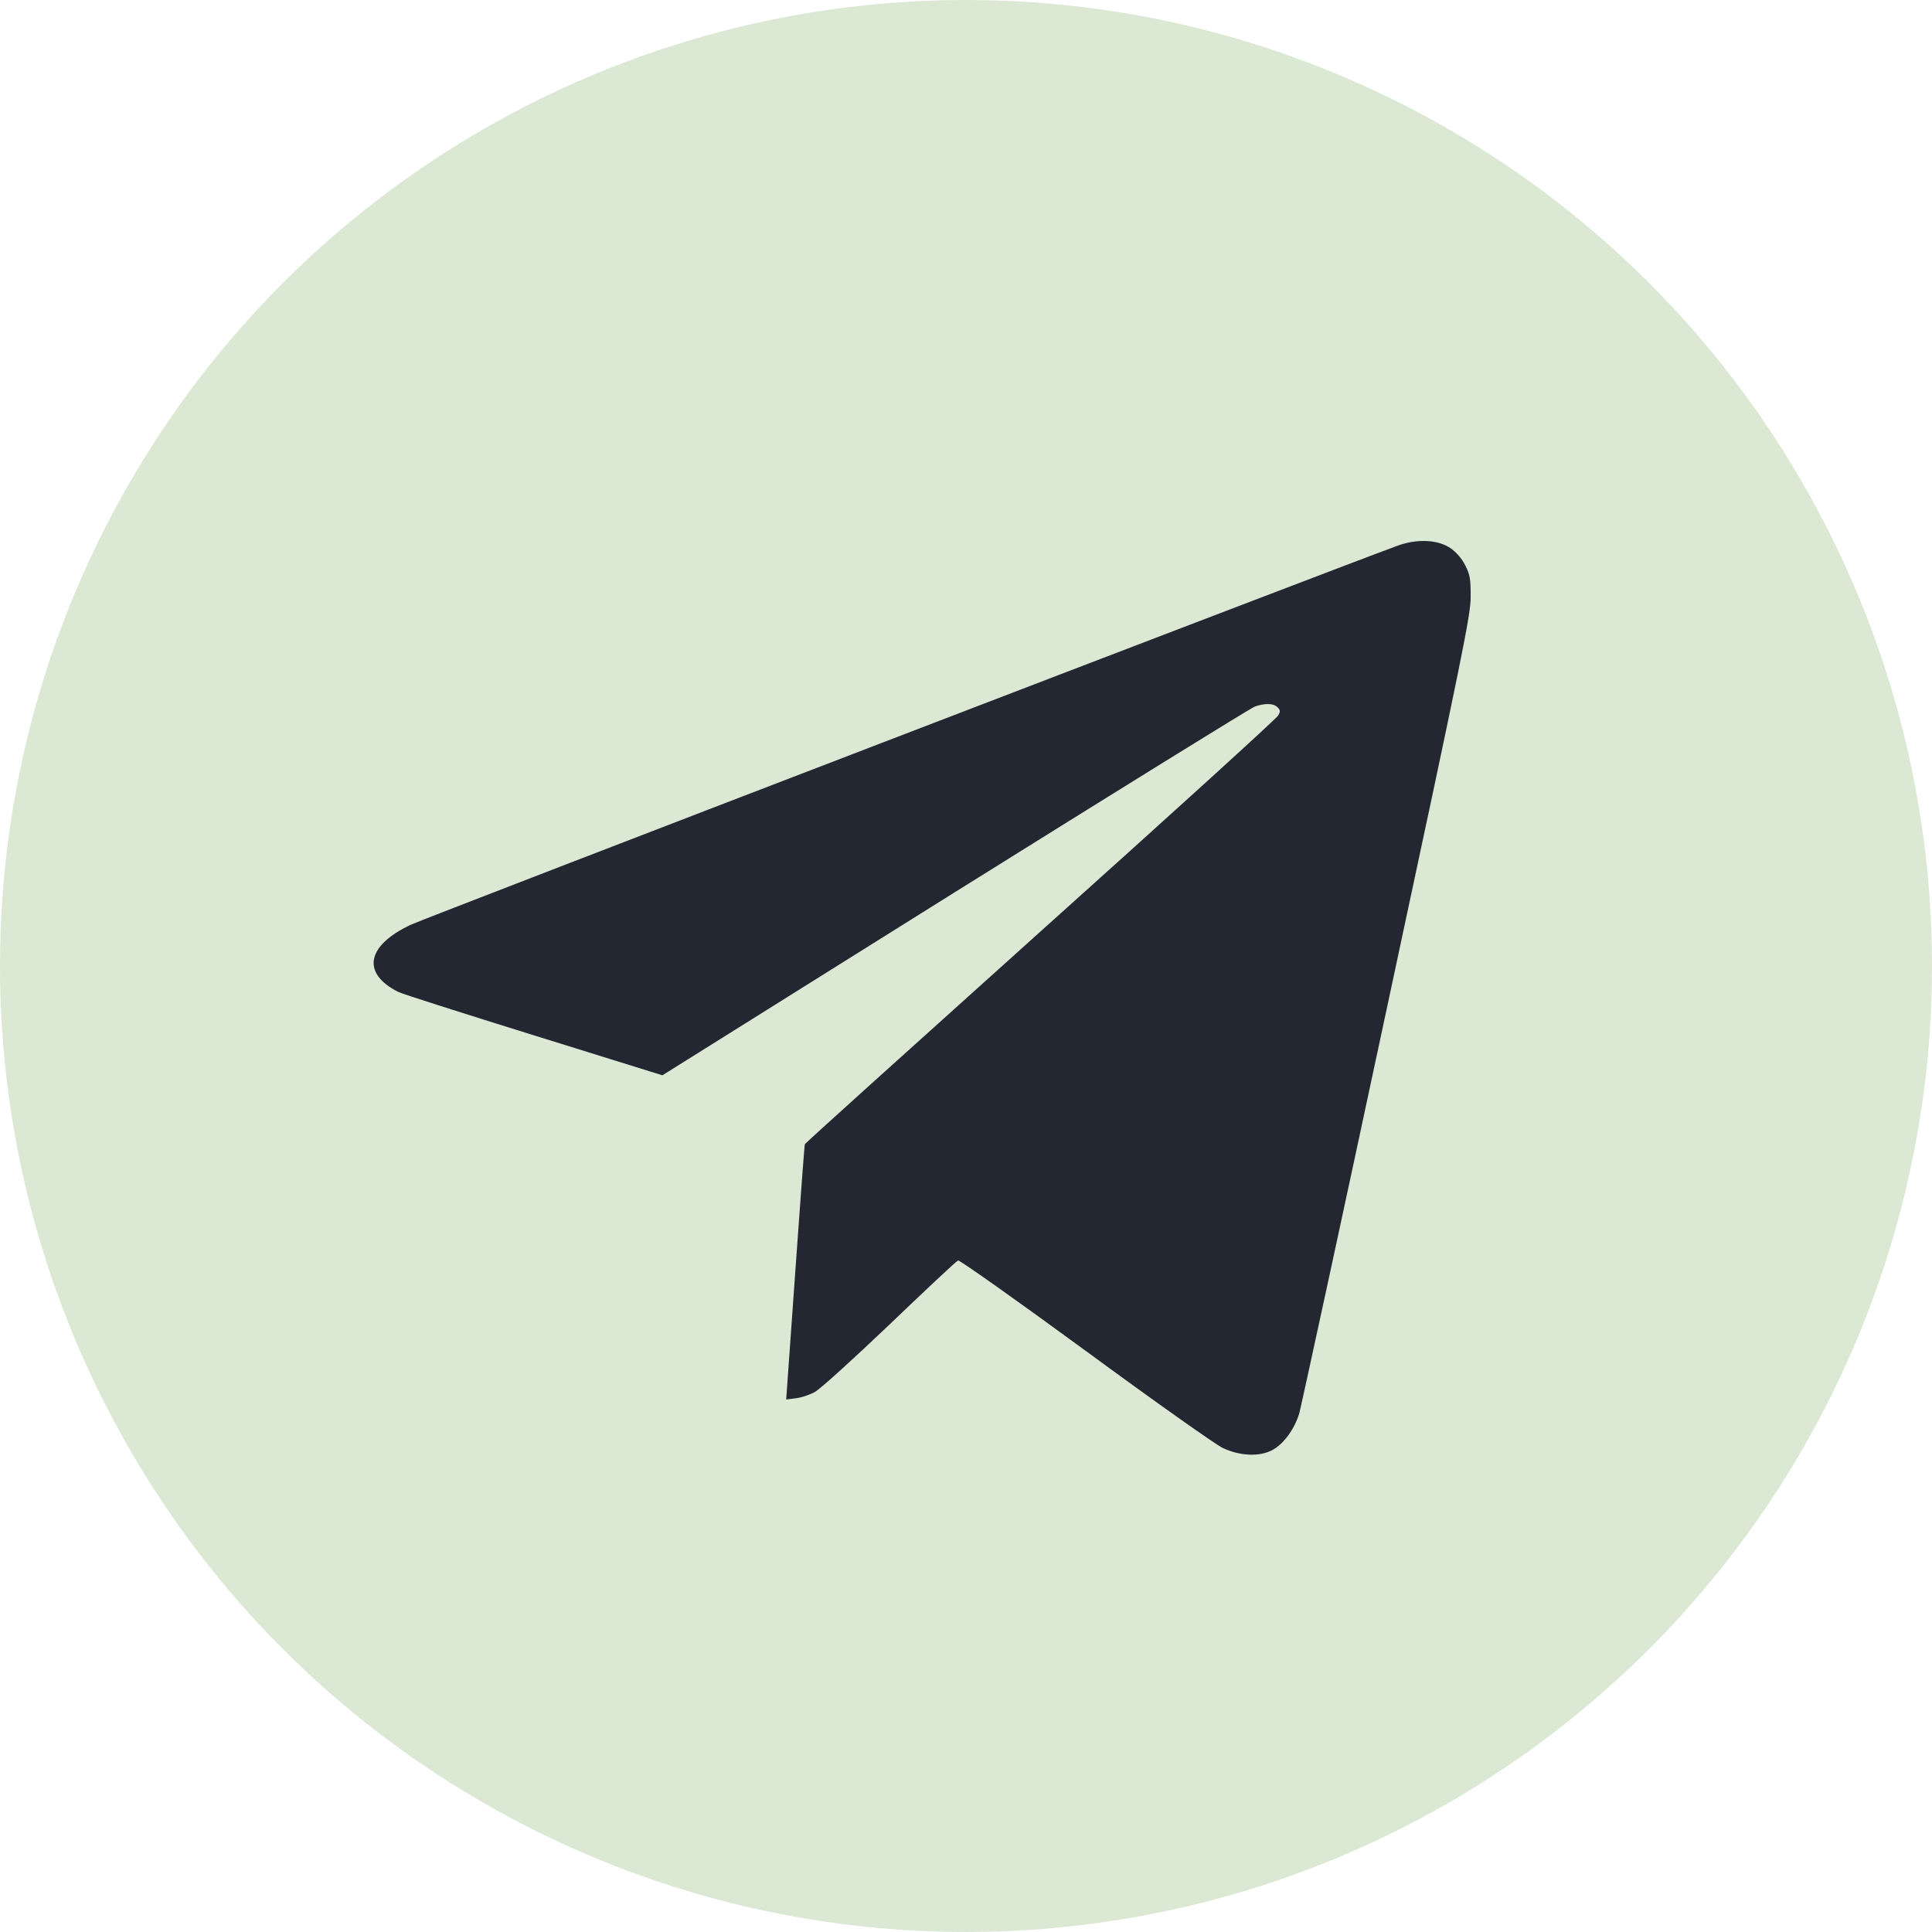<svg width="850" height="850" viewBox="0 0 850 850" fill="none" xmlns="http://www.w3.org/2000/svg">
<circle cx="425" cy="425" r="425" fill="#DBE8D4"/>
<path d="M614.558 240.201C582.461 252.001 186.448 404.081 180.595 406.913C161.243 416.07 158.977 428.154 175.12 436.367C176.724 437.216 203.44 445.712 234.687 455.436L291.422 473.089L420.185 392.47C491.081 348.196 550.459 311.379 552.158 310.813C556.595 309.302 560.371 309.397 562.071 311.19C563.298 312.418 563.392 312.984 562.354 314.778C561.787 316.005 514.681 358.769 457.851 409.745C401.022 460.817 354.293 502.919 354.104 503.391C353.916 503.863 352.028 529.352 349.856 560.032L345.892 615.729L350.234 615.163C352.594 614.879 356.276 613.652 358.447 612.425C360.713 611.292 375.439 597.887 391.393 582.689C407.252 567.49 420.846 554.746 421.507 554.557C422.168 554.274 447.467 572.21 477.77 594.394C507.979 616.579 535.072 635.742 537.998 637.064C545.645 640.651 554.141 640.934 559.71 638.008C564.714 635.364 569.528 628.756 571.605 621.865C572.36 619.222 589.73 539.264 610.026 444.202C643.916 285.985 647.032 270.692 647.032 262.479C647.032 254.739 646.748 252.851 644.672 248.791C643.256 245.865 640.707 242.938 638.252 241.239C632.683 237.369 623.431 236.897 614.558 240.201Z" fill="#222732"/>
</svg>
